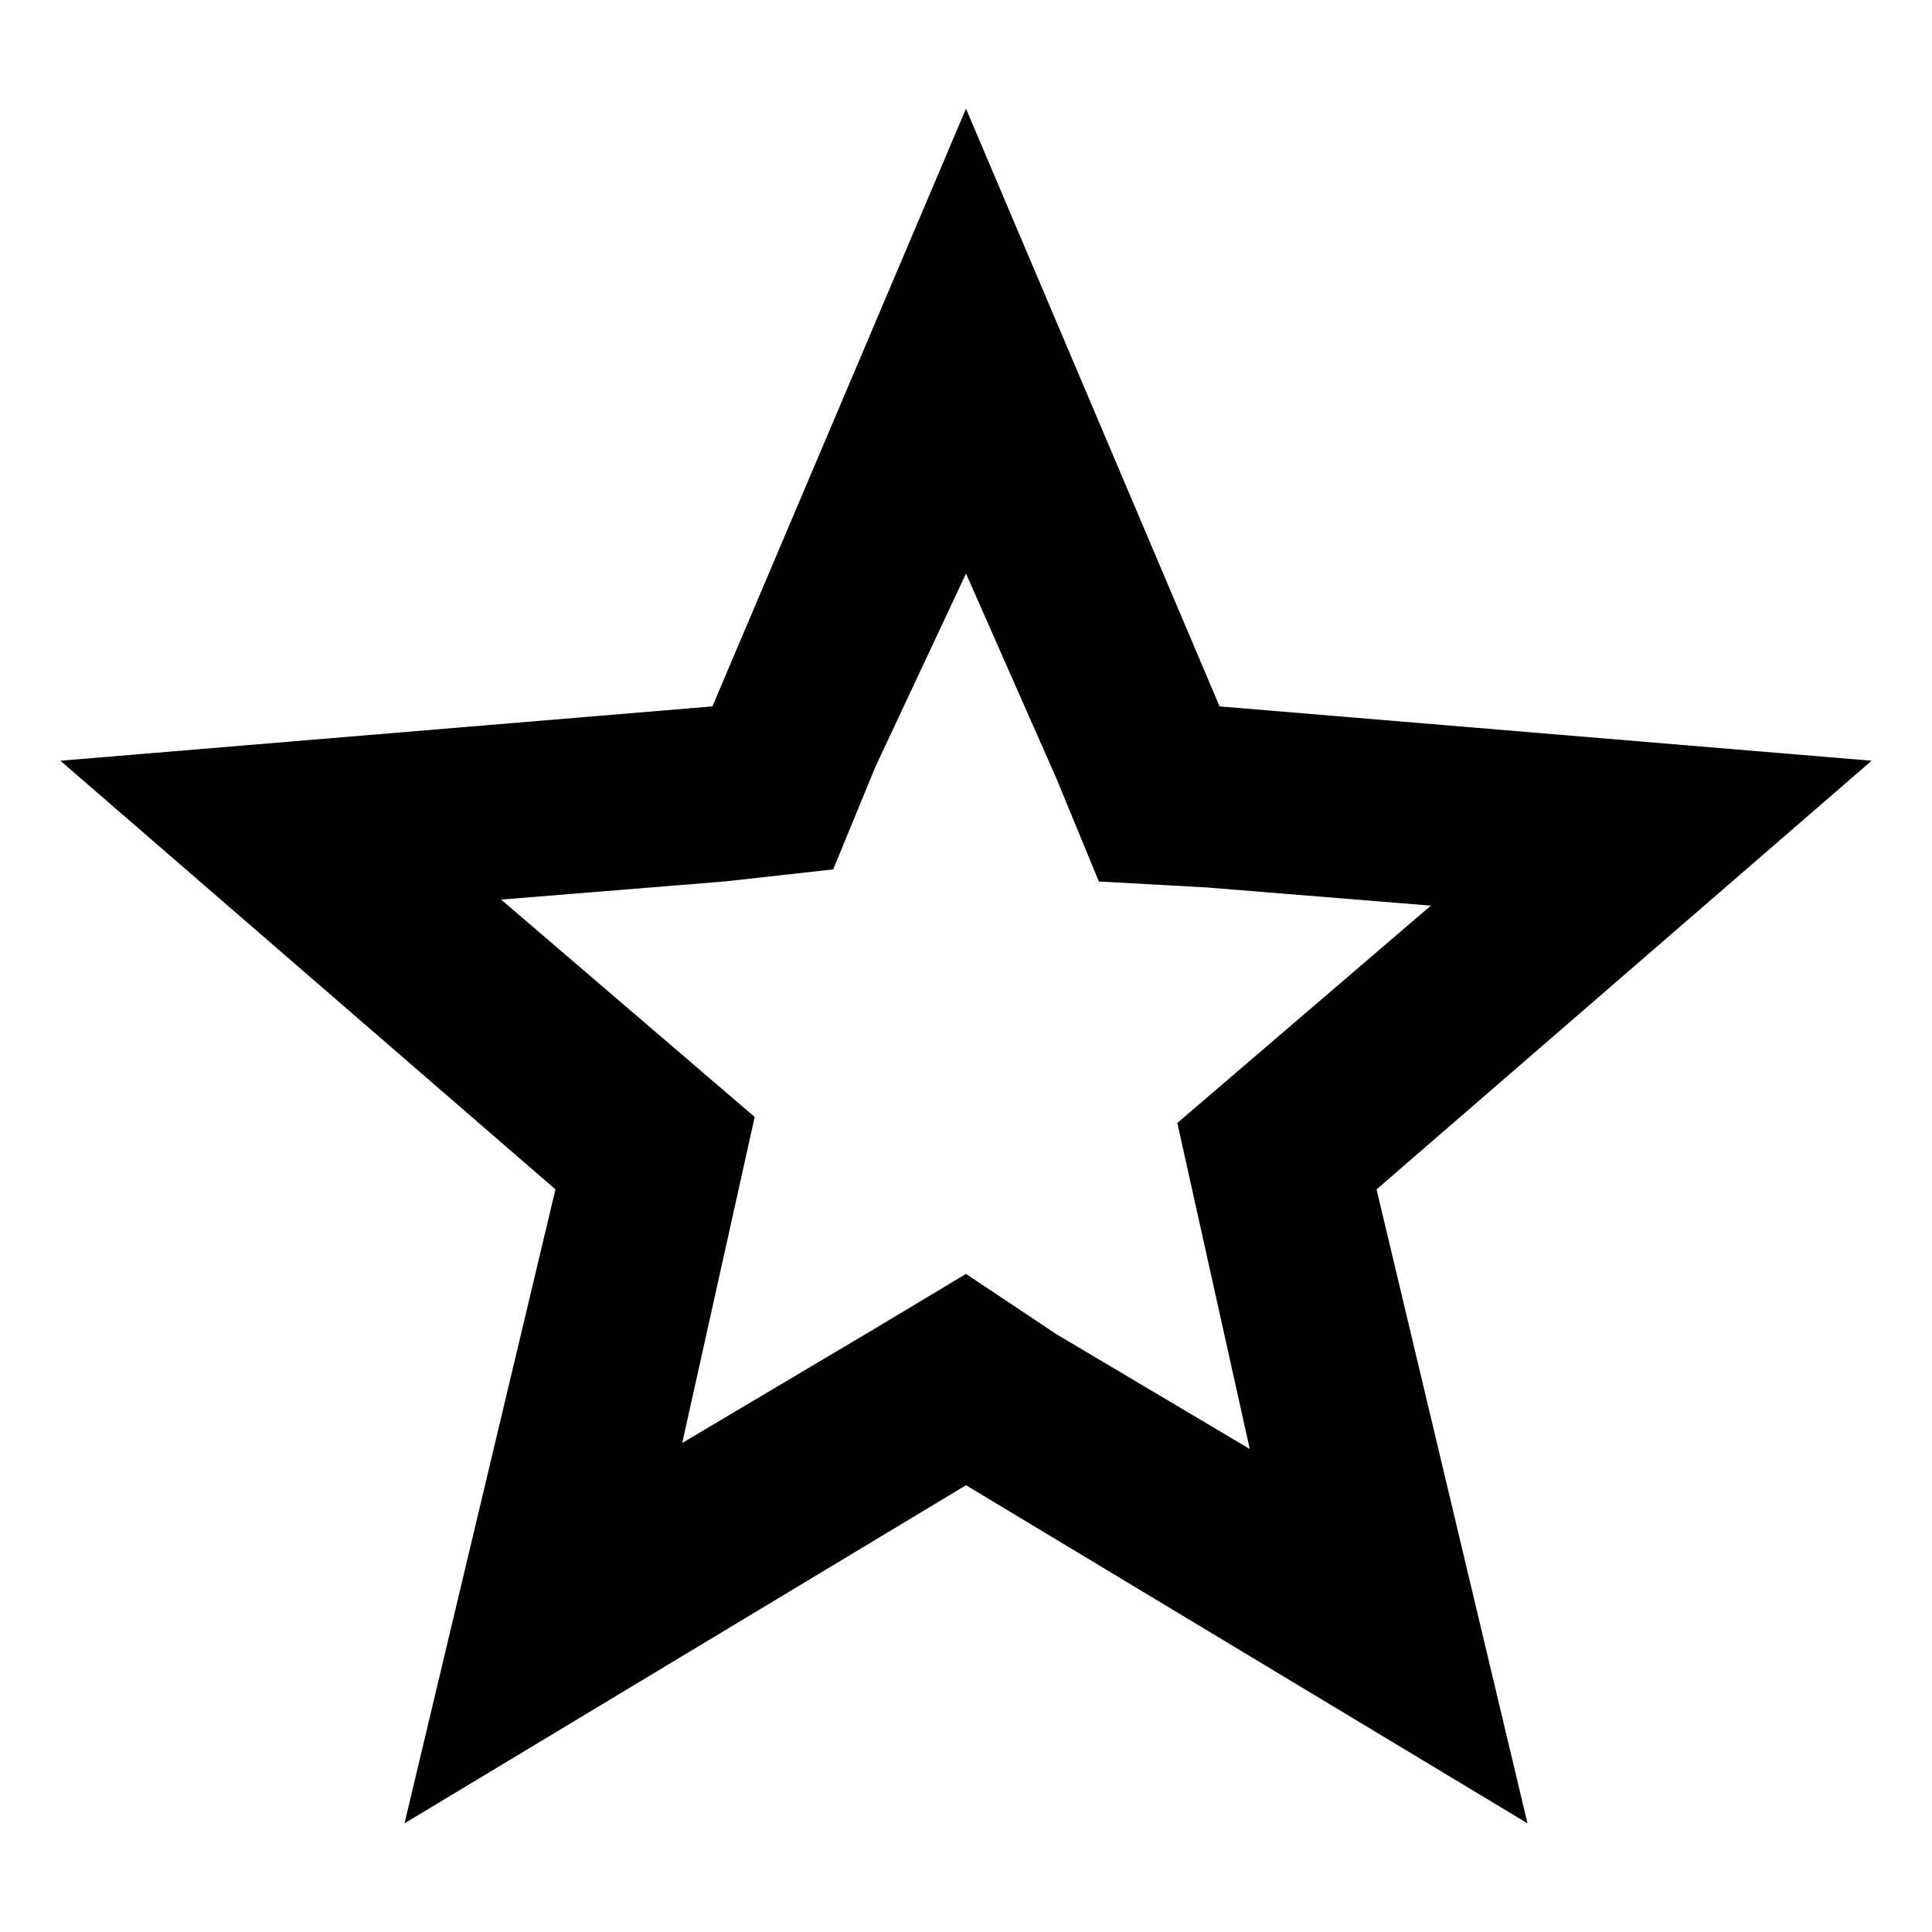 <svg viewBox="0 0 32 32">
	<path d="M16,9.5l1.5,3.4l0.7,1.7l1.8,0.1l3.7,0.3l-2.8,2.4l-1.4,1.2l0.4,1.8l0.8,3.6l-3.2-1.9l-1.5-1L14.5,22l-3.2,1.9l0.8-3.6
		l0.4-1.8l-1.4-1.2l-2.8-2.4l3.7-0.3l1.8-0.2l0.7-1.7L16,9.5 M16,1.8l-4.2,9.9L1,12.6l8.2,7.1L6.7,30.2l9.3-5.6l9.3,5.6l-2.5-10.5
		l8.2-7.1l-10.8-0.9L16,1.8z"/>
</svg>
